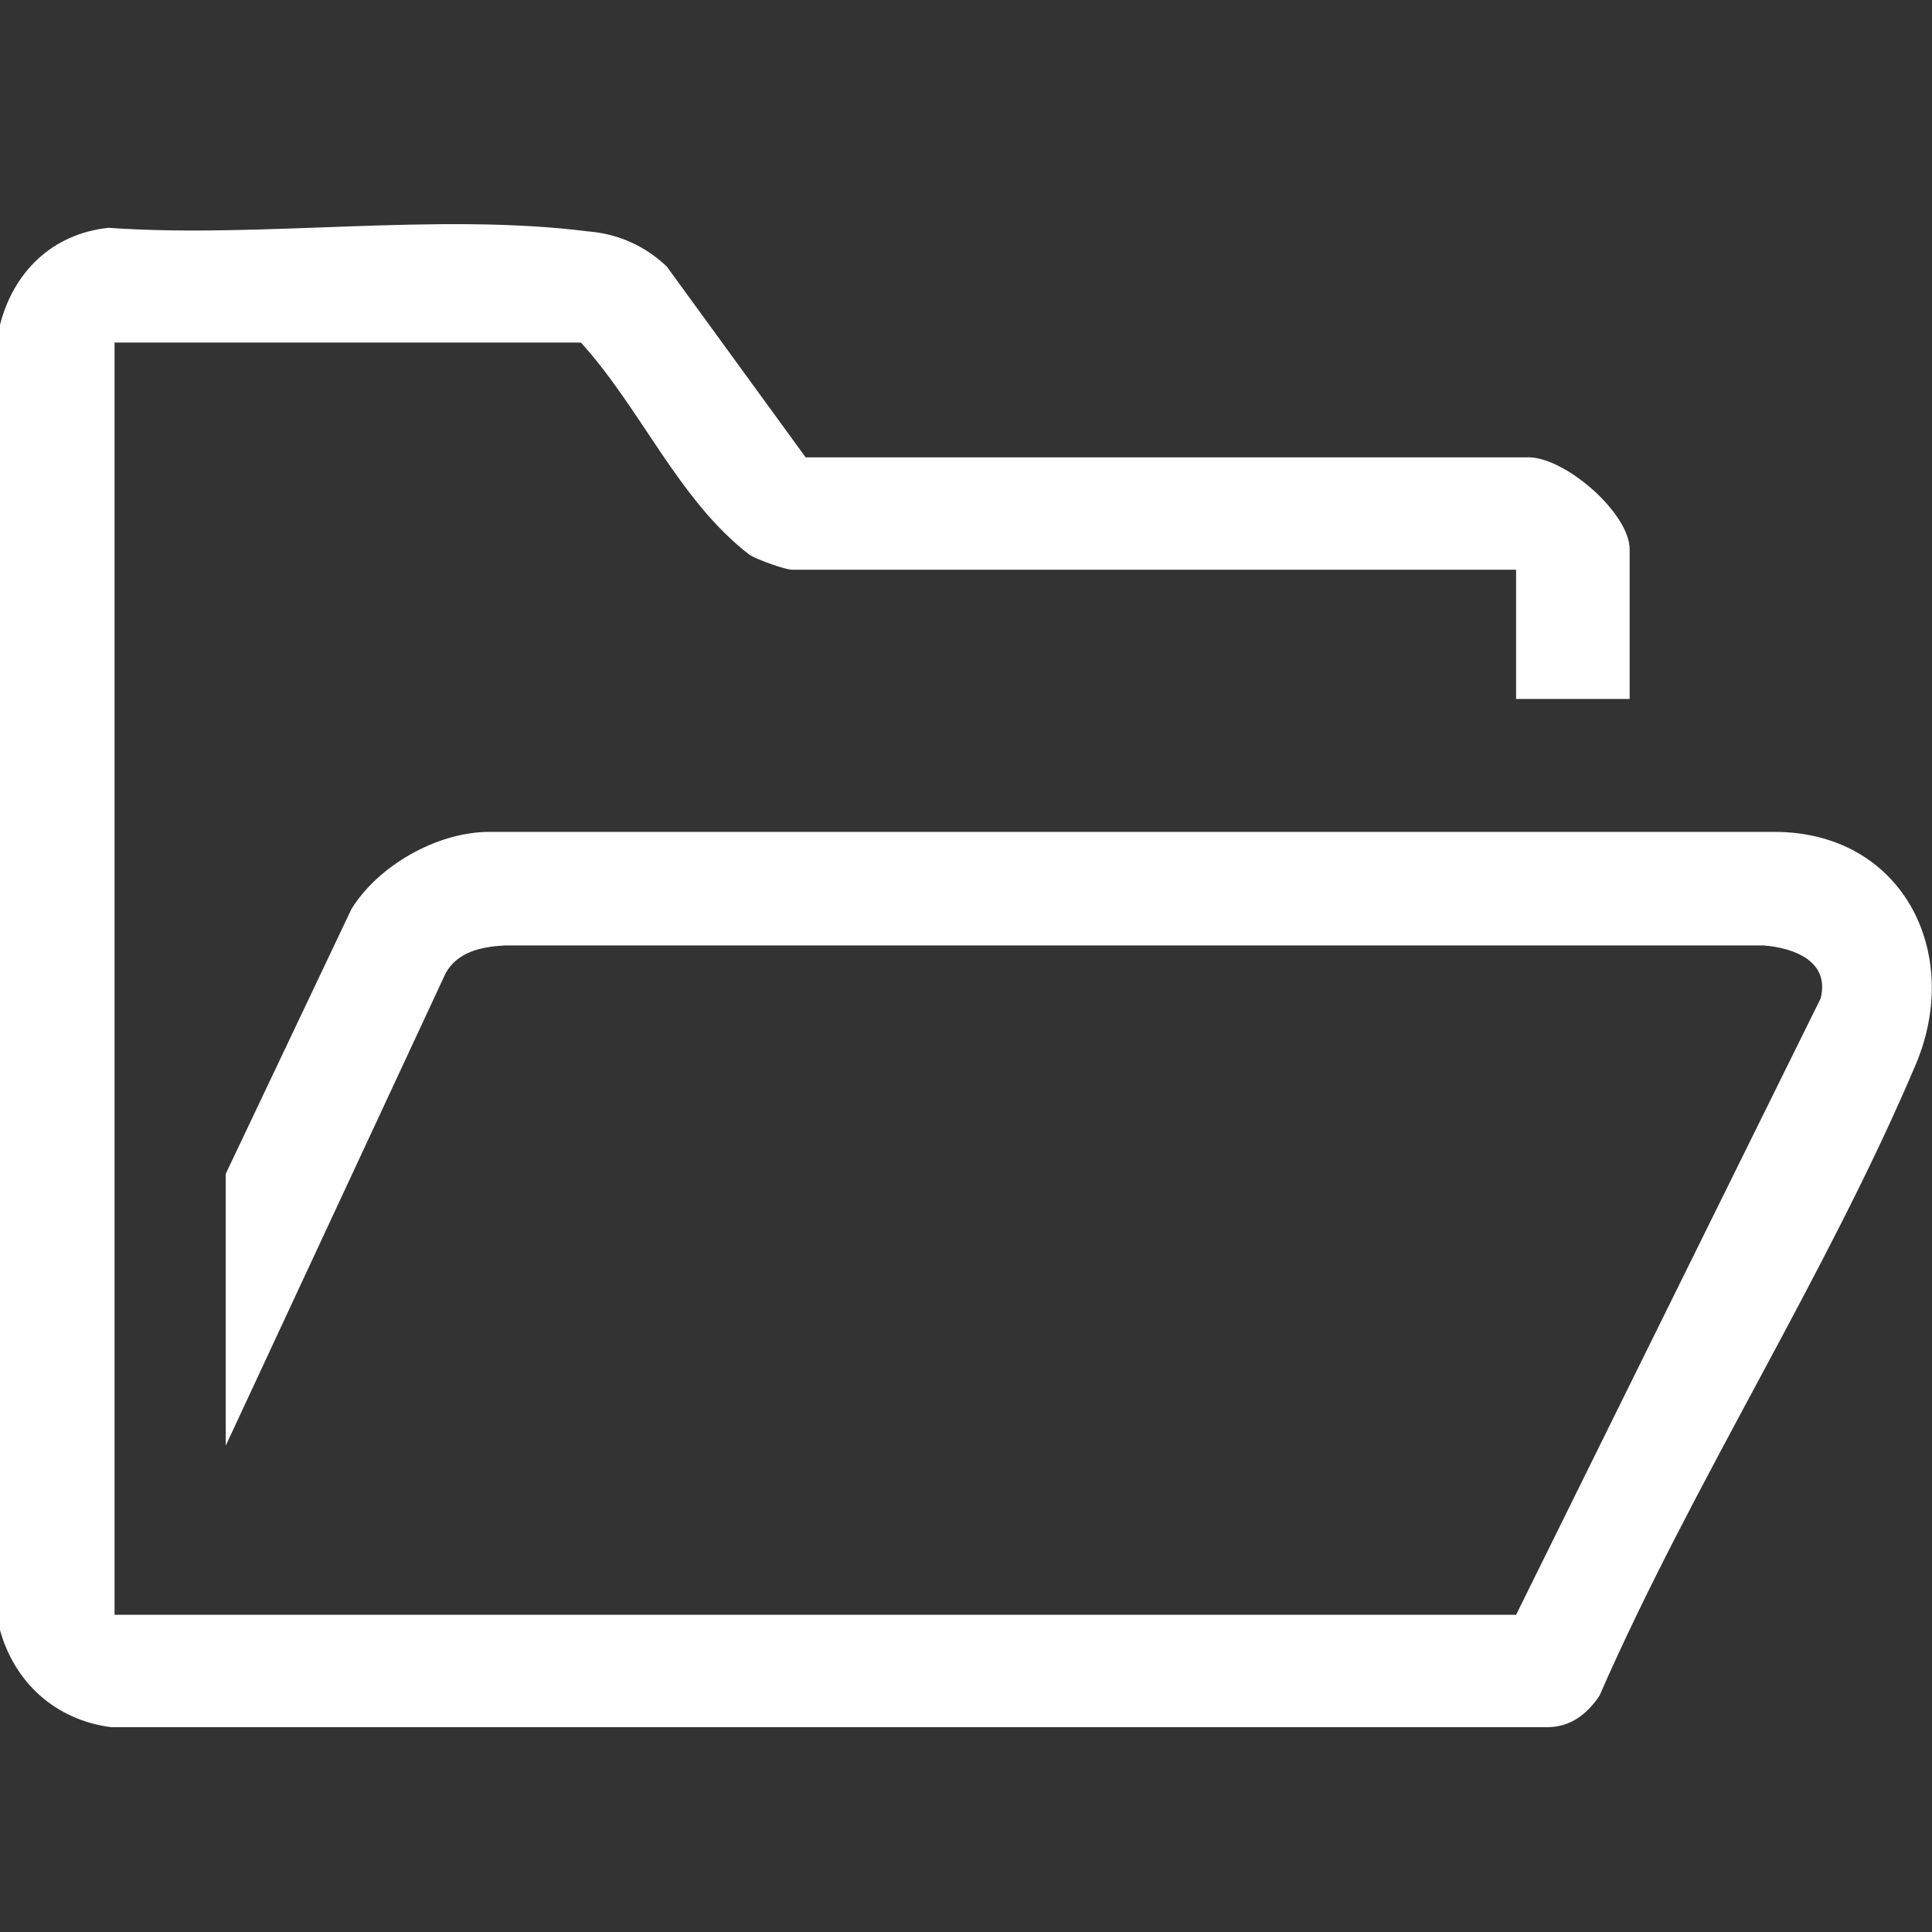 <svg width="44" height="44" viewBox="0 0 44 44" fill="none" xmlns="http://www.w3.org/2000/svg">
<rect x="0" y="0" width="44" height="44" fill="#333333" stroke="none"/>
<g clip-path="url(#clip0_56759_31775)">
<path d="M40.389 18.946H37.087H34.5H11.139C9.956 18.946 8.608 19.716 8.002 20.707L5.141 26.733V32.924L10.149 22.165C10.424 21.67 10.974 21.56 11.497 21.532H40.169C40.856 21.587 41.682 21.89 41.462 22.743L34.528 36.776H2.609V32.099V32.154V7.802H13.23C14.606 9.315 15.459 11.406 17.083 12.645C17.275 12.755 17.881 12.975 18.046 12.975H34.528V15.919H37.114V12.507C37.114 11.682 35.601 10.361 34.748 10.416H18.348L15.184 6.068C14.689 5.601 14.083 5.325 13.395 5.27C9.928 4.83 5.939 5.436 2.472 5.188C1.178 5.325 0.298 6.206 -0.005 7.417V37.106C0.325 38.317 1.261 39.17 2.527 39.335H35.243C35.766 39.335 36.151 39.033 36.426 38.62C38.545 33.777 41.599 29.044 43.636 24.229C44.709 21.67 43.305 18.946 40.416 18.946H40.389Z" fill="white"/>
</g>
<defs>
<clipPath id="clip0_56759_31775">
<rect width="43.987" height="44" fill="white" transform="matrix(-4.37114e-08 1 1 4.37114e-08 0 0.007)"/>
</clipPath>
</defs>
</svg>
